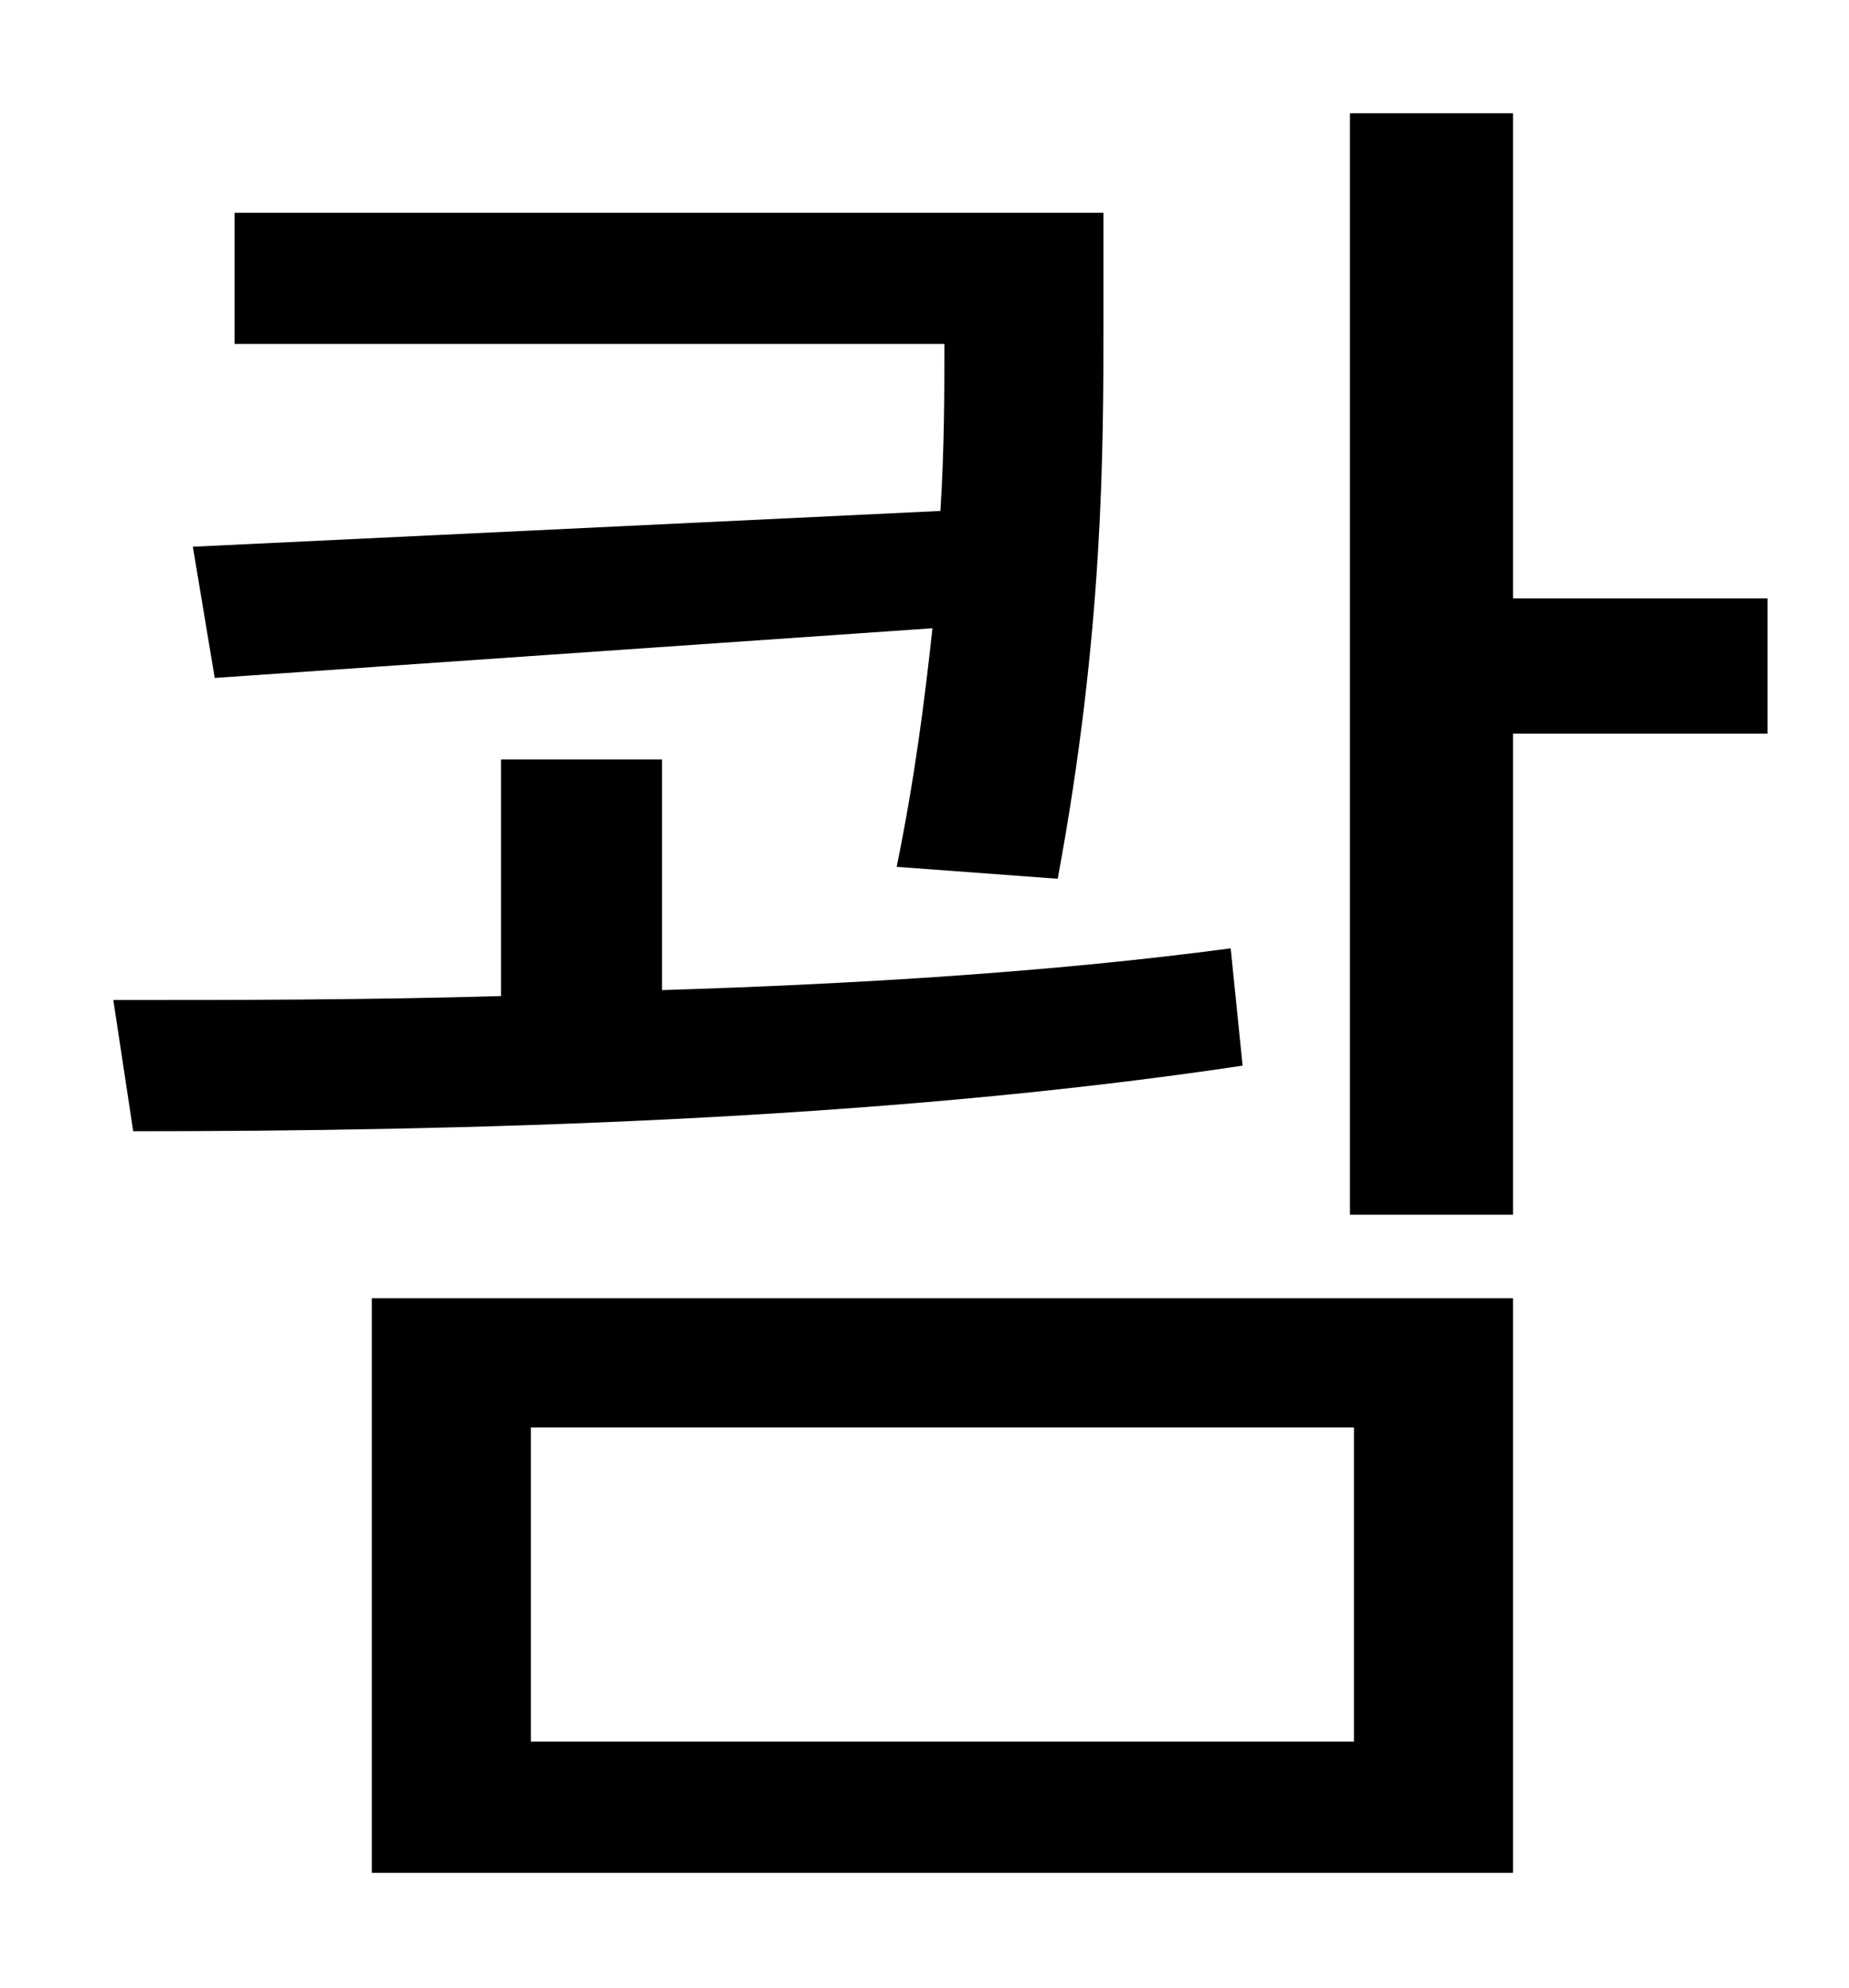 <?xml version="1.0" standalone="no"?>
<!DOCTYPE svg PUBLIC "-//W3C//DTD SVG 1.1//EN" "http://www.w3.org/Graphics/SVG/1.1/DTD/svg11.dtd" >
<svg xmlns="http://www.w3.org/2000/svg" xmlns:xlink="http://www.w3.org/1999/xlink" version="1.1" viewBox="-10 0 930 1000">
   <path fill="currentColor"
d="M87 275l376 -18c2 -32 2 -59 2 -84h-357v-66h437v55c0 65 0 156 -23 280l-81 -6c9 -44 14 -83 18 -120l-361 25zM609 477l6 59c-186 28 -398 33 -558 33l-10 -66c60 0 126 0 195 -2v-119h81v116c97 -3 196 -9 286 -21zM257 718v158h414v-158h-414zM177 942v-289h574v289
h-574zM879 301v68h-128v242h-82v-554h82v244h128z" />
</svg>
